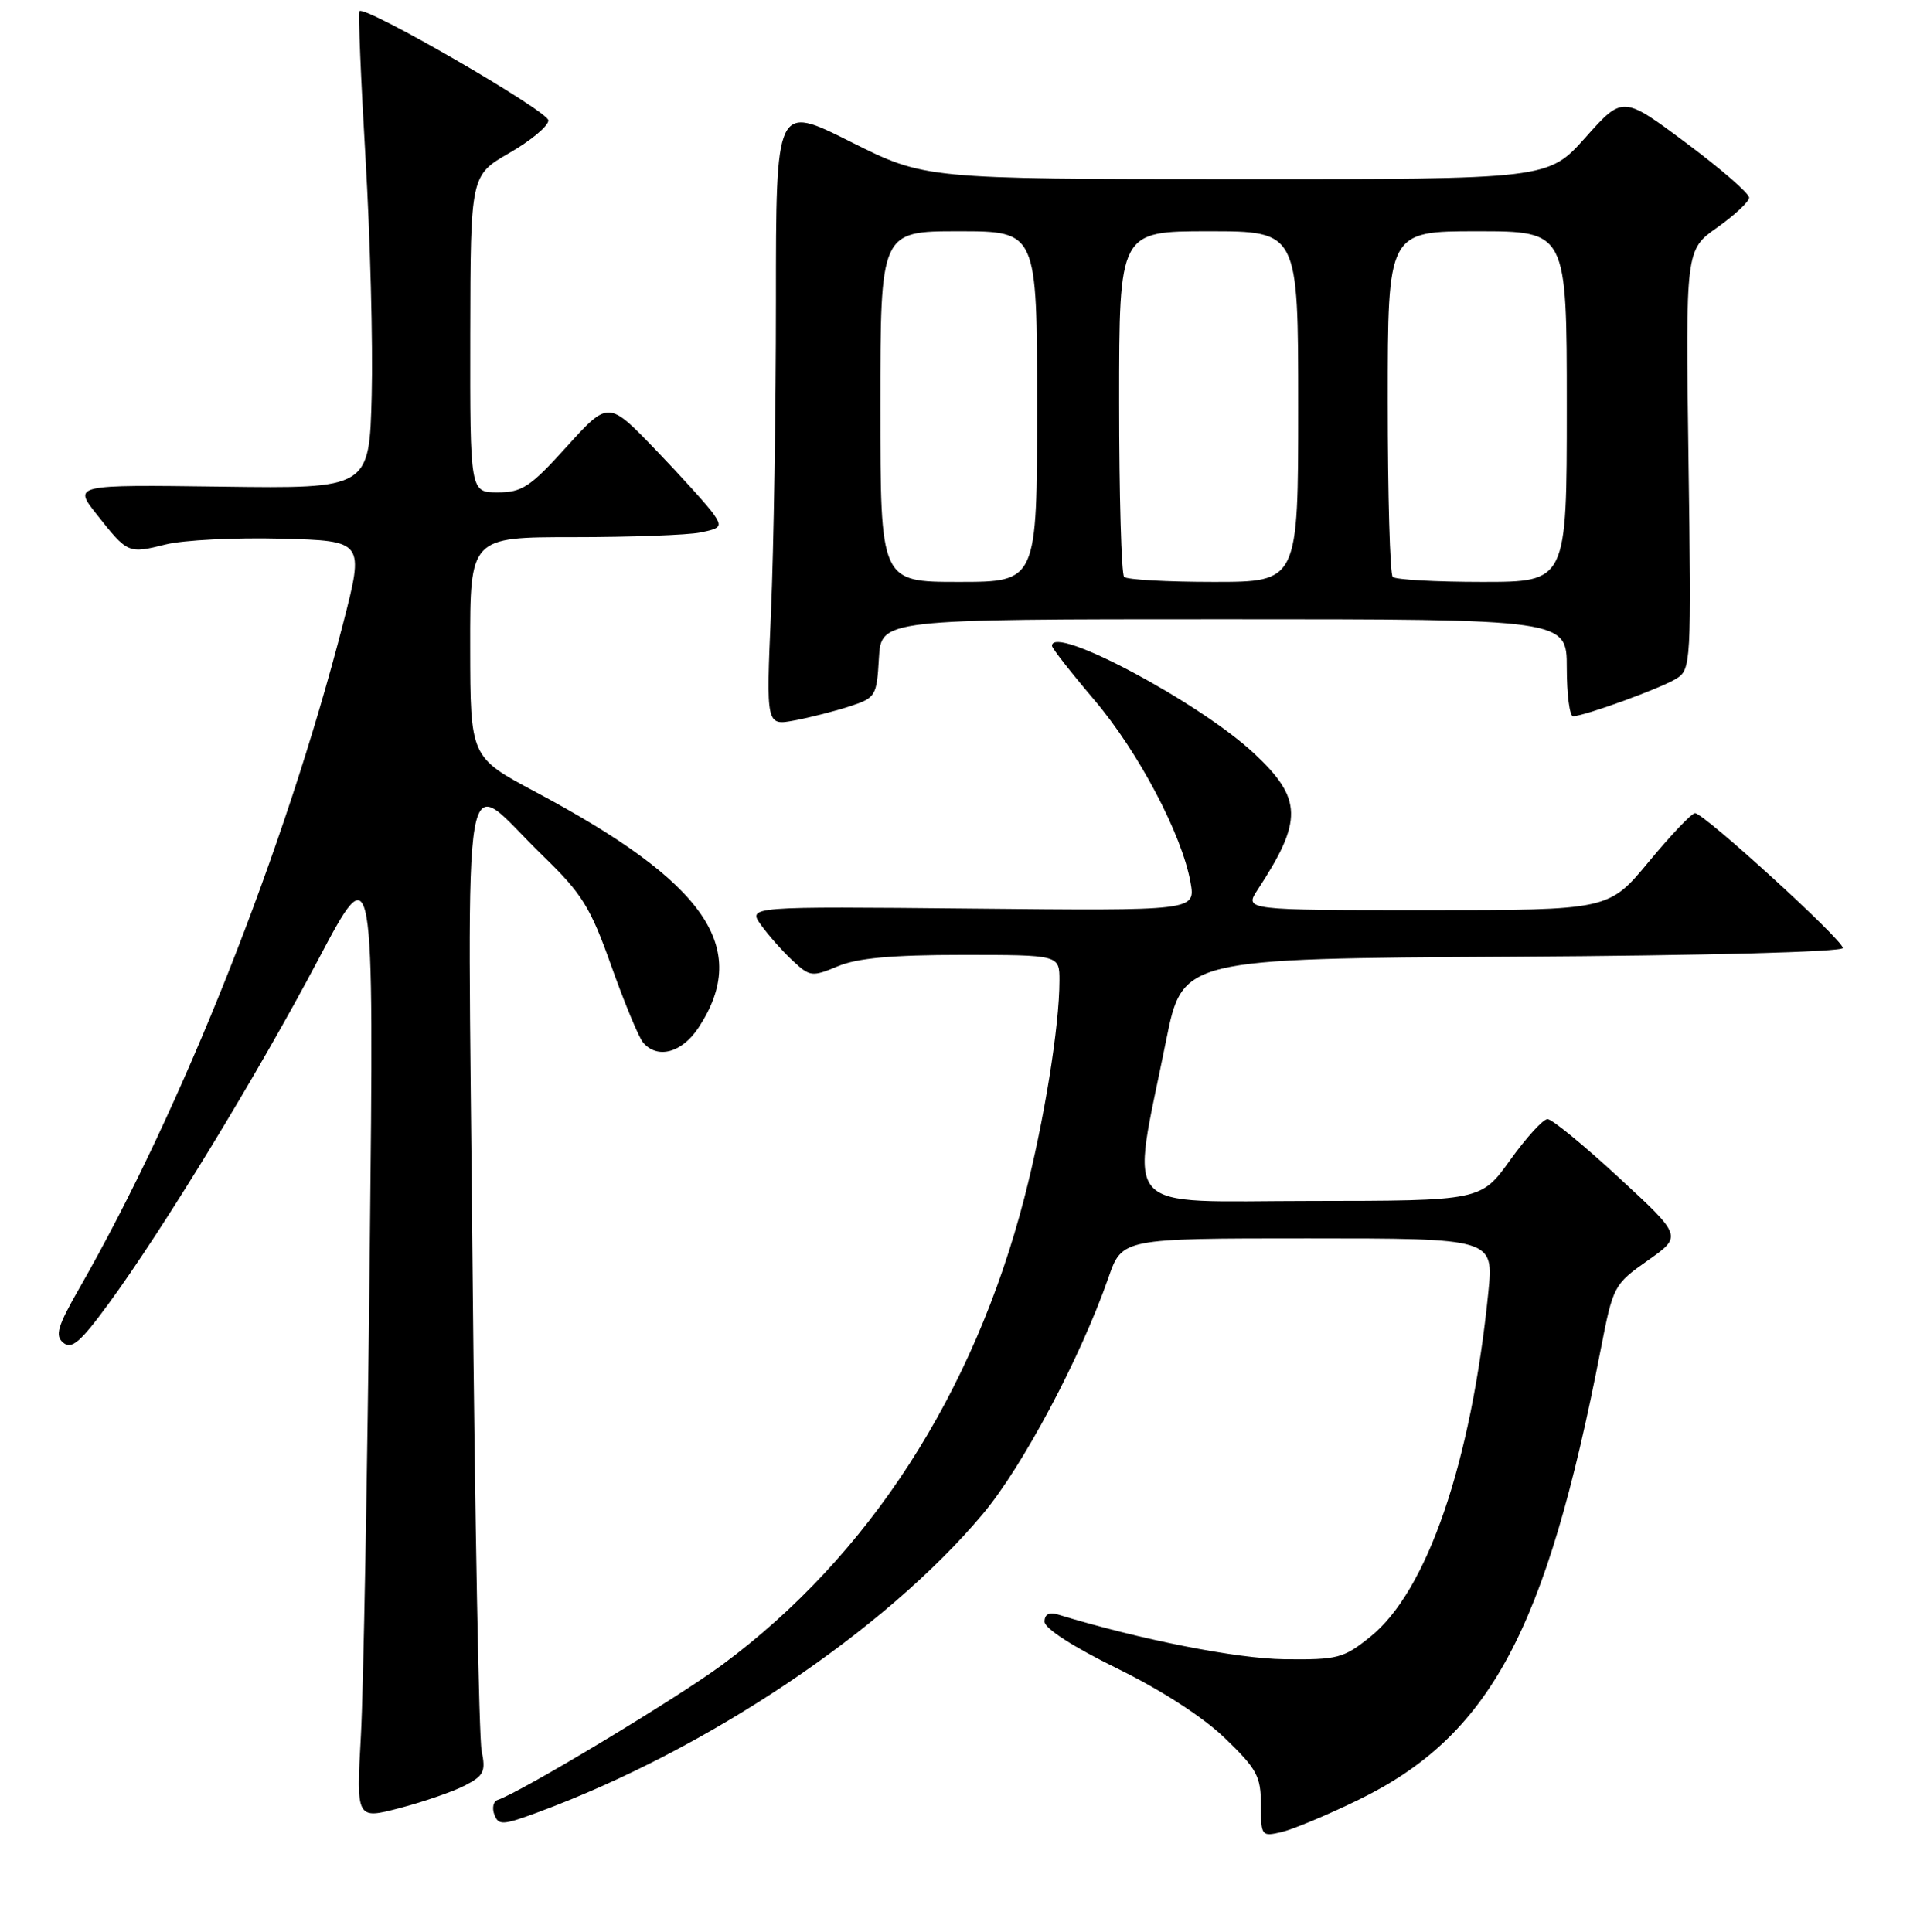 <?xml version="1.0" encoding="UTF-8" standalone="no"?>
<!DOCTYPE svg PUBLIC "-//W3C//DTD SVG 1.1//EN" "http://www.w3.org/Graphics/SVG/1.1/DTD/svg11.dtd" >
<svg xmlns="http://www.w3.org/2000/svg" xmlns:xlink="http://www.w3.org/1999/xlink" version="1.1" viewBox="0 0 256 259">
 <g >
 <path fill="currentColor"
d=" M 181.99 241.30 C 199.68 232.70 207.21 218.71 214.55 180.86 C 216.20 172.38 216.31 172.16 220.85 168.96 C 225.48 165.70 225.48 165.70 216.99 157.86 C 212.32 153.54 208.02 150.01 207.42 150.01 C 206.83 150.00 204.58 152.47 202.42 155.48 C 198.50 160.96 198.50 160.96 175.63 160.98 C 149.64 161.00 151.55 163.12 156.29 139.50 C 158.50 128.50 158.50 128.50 202.75 128.24 C 228.51 128.09 247.00 127.60 247.00 127.07 C 247.00 125.99 228.37 109.00 227.19 109.00 C 226.74 109.00 223.96 111.92 221.00 115.50 C 215.62 122.00 215.62 122.00 191.20 122.00 C 166.77 122.00 166.77 122.00 168.57 119.25 C 174.64 110.00 174.57 107.07 168.13 101.03 C 160.84 94.18 141.00 83.61 141.00 86.57 C 141.00 86.89 143.55 90.15 146.67 93.82 C 152.61 100.82 158.42 111.86 159.57 118.29 C 160.24 122.09 160.24 122.09 130.23 121.79 C 100.22 121.50 100.22 121.50 102.01 124.00 C 103.00 125.38 104.90 127.52 106.24 128.77 C 108.55 130.93 108.84 130.96 112.30 129.52 C 114.92 128.42 119.58 128.00 128.97 128.00 C 142.00 128.00 142.00 128.00 142.00 131.43 C 142.00 137.56 139.95 150.28 137.31 160.50 C 130.50 186.85 116.47 208.56 96.87 223.10 C 90.79 227.61 69.85 240.22 66.70 241.27 C 66.12 241.46 65.92 242.35 66.26 243.24 C 66.82 244.70 67.38 244.67 72.19 242.89 C 94.82 234.51 118.55 218.60 131.68 203.00 C 137.05 196.62 144.82 182.01 148.57 171.25 C 150.40 166.00 150.40 166.00 175.30 166.00 C 200.20 166.00 200.20 166.00 199.48 173.25 C 197.19 196.05 191.28 213.29 183.65 219.41 C 180.07 222.29 179.27 222.49 172.15 222.41 C 165.71 222.33 152.81 219.78 141.75 216.40 C 140.62 216.06 140.00 216.40 140.00 217.37 C 140.00 218.28 143.84 220.75 149.69 223.62 C 155.63 226.53 161.25 230.16 164.19 233.00 C 168.47 237.12 169.00 238.11 169.00 241.92 C 169.00 246.10 169.08 246.20 171.75 245.58 C 173.26 245.23 177.87 243.30 181.99 241.30 Z  M 62.32 239.33 C 64.85 238.02 65.13 237.46 64.55 234.67 C 64.20 232.93 63.65 203.44 63.33 169.15 C 62.68 97.62 61.59 103.90 72.79 114.74 C 78.02 119.80 79.13 121.59 81.93 129.47 C 83.69 134.41 85.60 139.02 86.18 139.72 C 88.09 142.02 91.40 141.14 93.63 137.74 C 100.67 127.04 94.62 118.31 71.77 106.15 C 63.04 101.50 63.04 101.50 63.02 86.75 C 63.00 72.00 63.00 72.00 76.88 72.00 C 84.51 72.00 92.14 71.72 93.85 71.38 C 96.65 70.82 96.82 70.58 95.62 68.87 C 94.89 67.83 91.43 63.99 87.92 60.34 C 81.55 53.70 81.55 53.70 75.98 59.85 C 71.07 65.28 69.98 66.00 66.71 66.00 C 63.00 66.00 63.00 66.00 63.03 44.75 C 63.07 23.50 63.07 23.50 68.28 20.50 C 71.15 18.85 73.50 16.89 73.50 16.14 C 73.50 14.90 48.96 0.71 48.18 1.49 C 48.00 1.67 48.36 10.52 48.99 21.16 C 49.62 31.80 50.00 46.12 49.82 53.00 C 49.50 65.50 49.50 65.50 29.65 65.23 C 9.81 64.97 9.81 64.97 12.98 68.97 C 17.12 74.21 17.18 74.23 22.20 72.98 C 24.56 72.39 31.53 72.04 37.67 72.20 C 48.83 72.50 48.83 72.50 45.99 83.56 C 38.13 114.03 24.44 148.54 10.64 172.67 C 7.70 177.81 7.34 179.04 8.49 179.99 C 9.60 180.91 10.79 179.90 14.51 174.82 C 21.87 164.77 34.54 143.99 42.65 128.64 C 50.13 114.50 50.13 114.50 49.56 168.00 C 49.24 197.43 48.71 226.53 48.37 232.69 C 47.75 243.88 47.75 243.88 53.60 242.35 C 56.81 241.51 60.74 240.15 62.32 239.33 Z  M 113.89 94.68 C 117.37 93.54 117.51 93.30 117.80 88.25 C 118.10 83.00 118.10 83.00 164.05 83.00 C 210.00 83.00 210.00 83.00 210.00 89.50 C 210.00 93.08 210.38 96.00 210.84 96.00 C 212.34 96.00 222.61 92.26 224.69 90.96 C 226.65 89.74 226.70 88.91 226.31 61.60 C 225.92 33.50 225.92 33.50 230.15 30.50 C 232.48 28.85 234.41 27.05 234.44 26.50 C 234.47 25.95 230.68 22.65 226.00 19.16 C 217.50 12.82 217.50 12.82 212.50 18.43 C 207.50 24.03 207.50 24.03 165.73 24.01 C 123.96 24.00 123.96 24.00 113.98 18.99 C 104.00 13.98 104.00 13.98 104.00 40.33 C 104.00 54.82 103.70 73.57 103.34 81.98 C 102.68 97.28 102.68 97.28 106.48 96.57 C 108.57 96.18 111.90 95.33 113.89 94.68 Z  M 118.00 54.50 C 118.00 31.00 118.00 31.00 128.50 31.00 C 139.00 31.00 139.00 31.00 139.00 54.50 C 139.00 78.00 139.00 78.00 128.50 78.00 C 118.00 78.00 118.00 78.00 118.00 54.50 Z  M 150.67 77.33 C 150.30 76.97 150.00 66.39 150.00 53.83 C 150.00 31.00 150.00 31.00 162.00 31.00 C 174.00 31.00 174.00 31.00 174.00 54.50 C 174.00 78.00 174.00 78.00 162.67 78.00 C 156.43 78.00 151.03 77.70 150.67 77.33 Z  M 186.67 77.33 C 186.30 76.97 186.00 66.39 186.00 53.83 C 186.00 31.00 186.00 31.00 198.00 31.00 C 210.00 31.00 210.00 31.00 210.00 54.50 C 210.00 78.00 210.00 78.00 198.67 78.00 C 192.43 78.00 187.03 77.70 186.67 77.33 Z "/>
</g>
</svg>